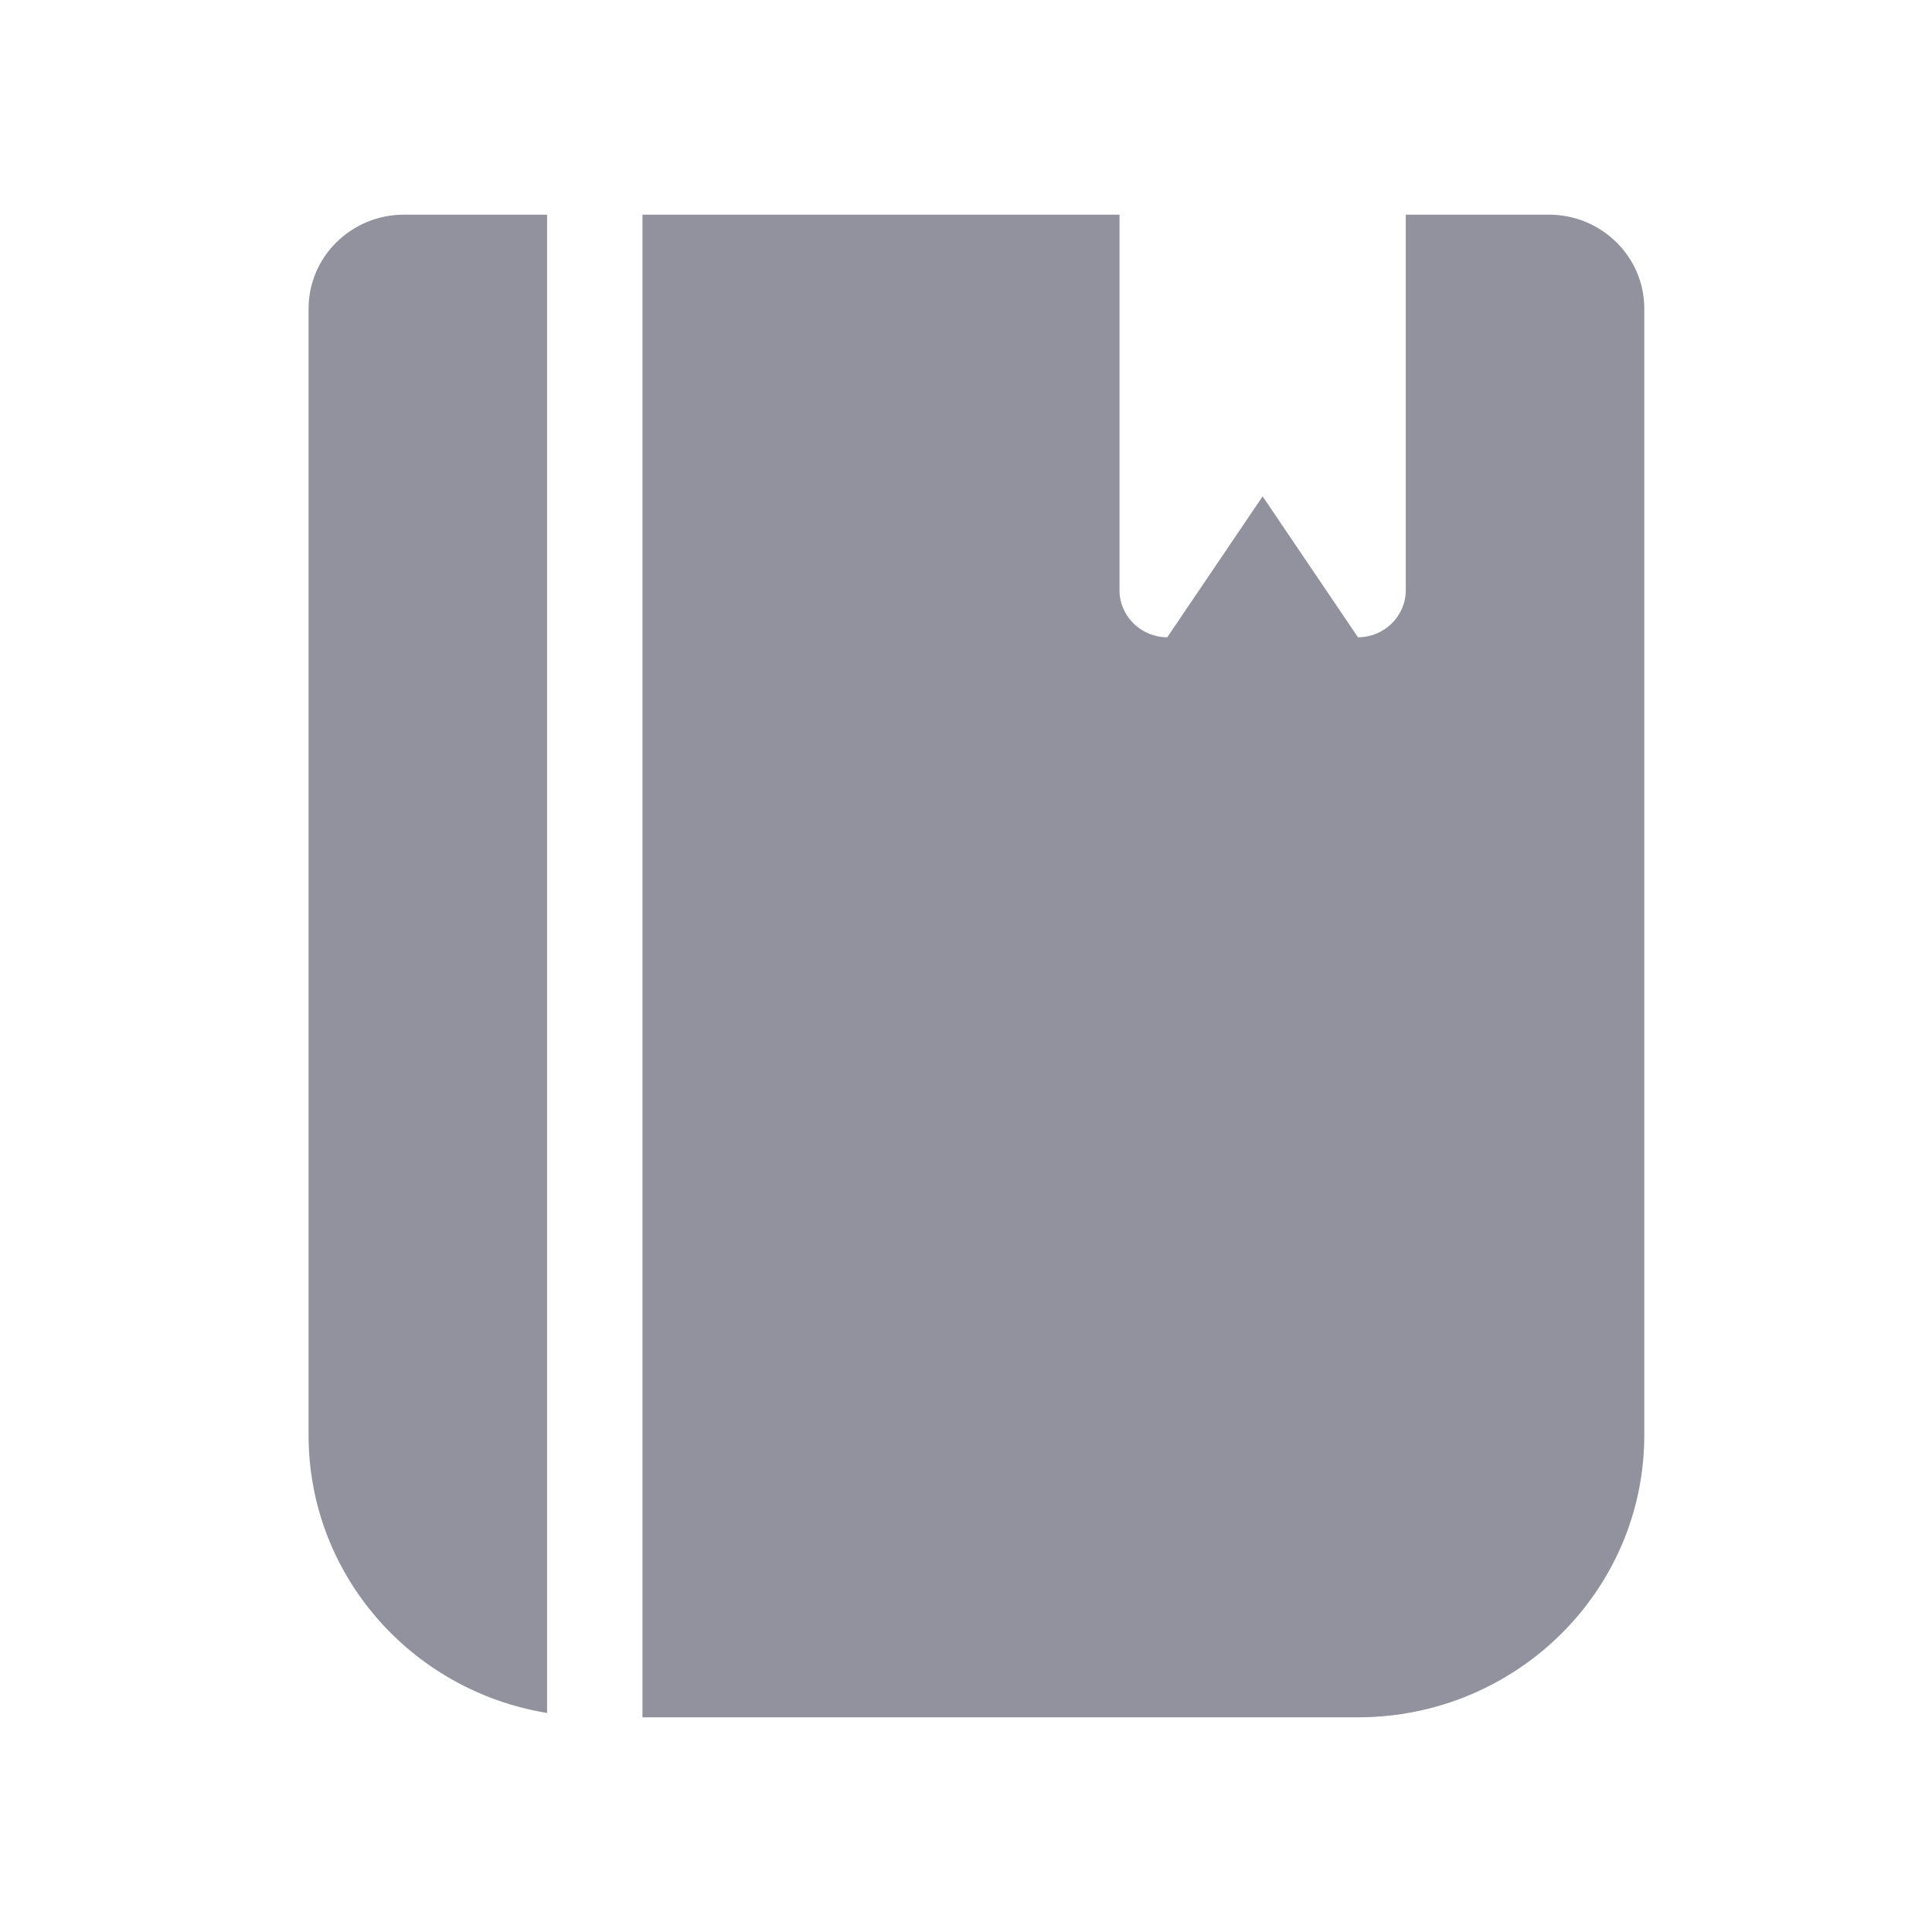 <svg width="36" height="36" viewBox="0 0 36 36" fill="none" xmlns="http://www.w3.org/2000/svg">
    <path d="M25.3 32H11.971V4H20.86V10.998C20.86 11.229 20.954 11.452 21.122 11.617C21.29 11.783 21.516 11.875 21.75 11.875L23.527 9.249L25.304 11.875C25.539 11.875 25.765 11.783 25.933 11.617C26.101 11.452 26.195 11.229 26.195 10.998V4H28.862C29.842 4 30.639 4.784 30.639 5.75V26.748C30.635 29.651 28.245 32 25.3 32Z"
          fill="#91929e"/>
    <path d="M5.75 26.748V5.75C5.75 4.784 6.547 4 7.527 4H10.194V31.919C7.628 31.496 5.75 29.308 5.75 26.748Z"
          fill="#91929e"/>
</svg>
